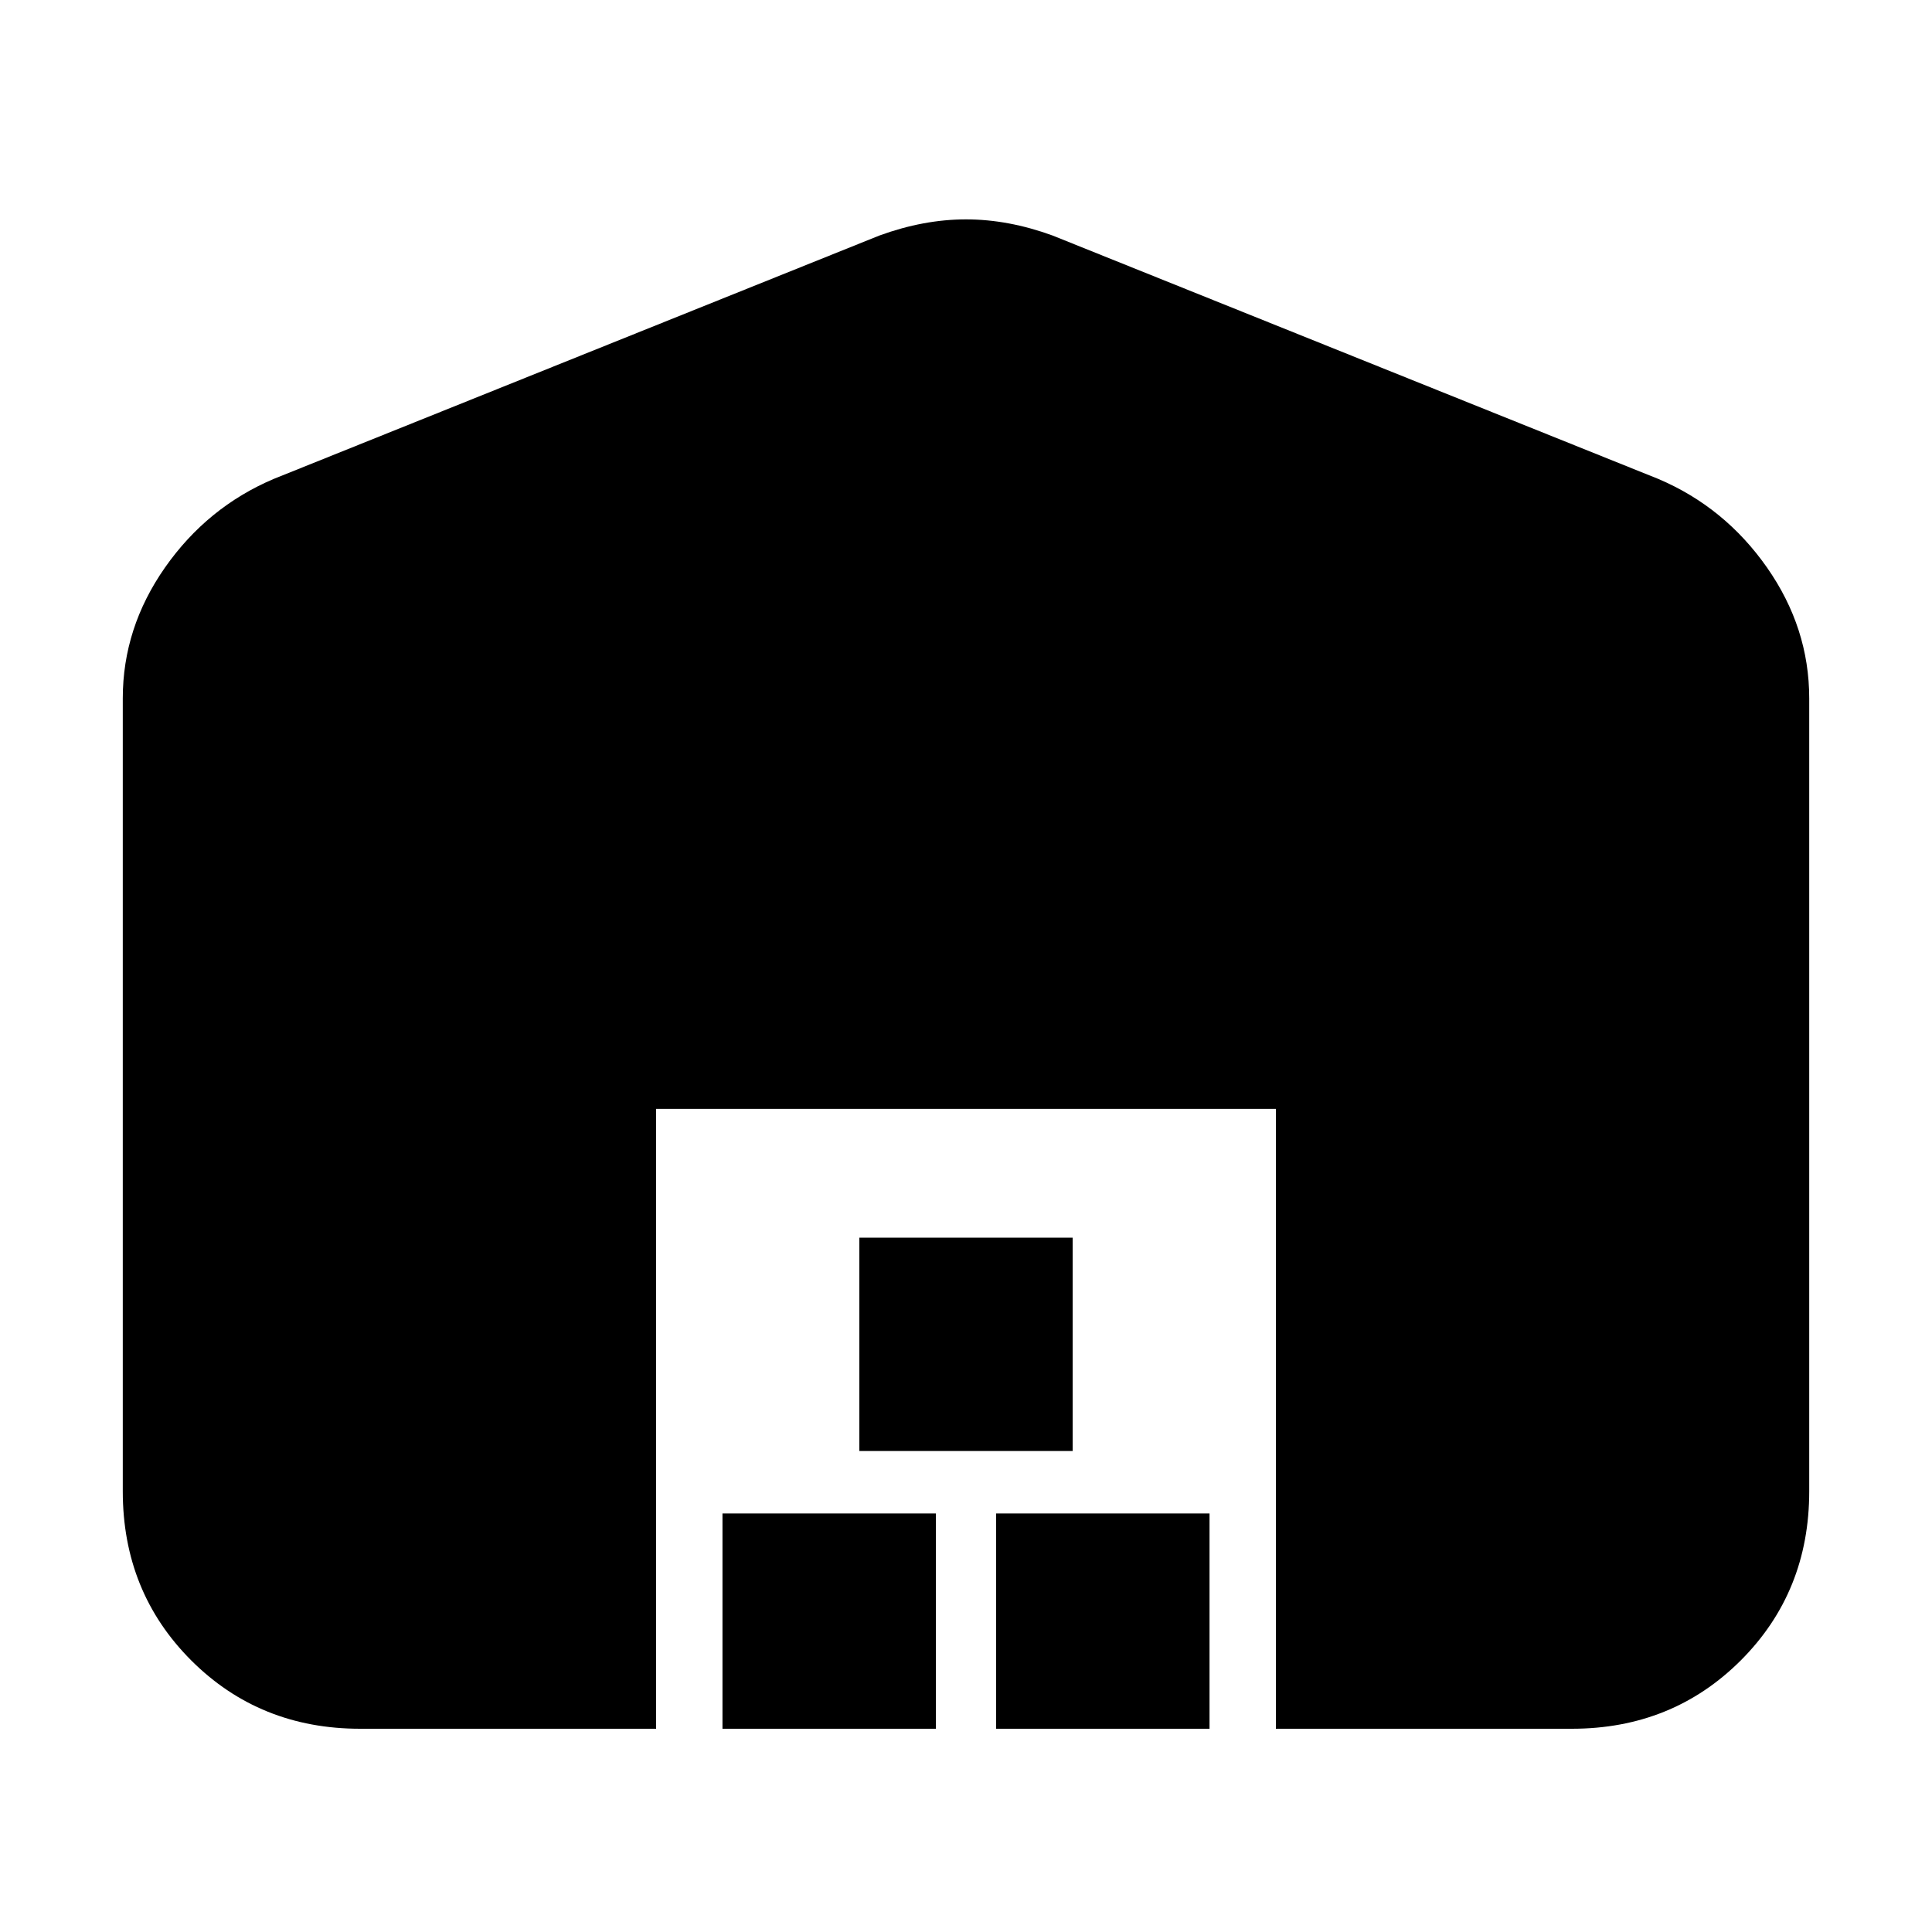 <svg xmlns="http://www.w3.org/2000/svg" height="20" width="20"><path d="M6.792 17.896H3.729q-1.041 0-1.75-.708-.708-.709-.708-1.75V7.229q0-.729.437-1.354.438-.625 1.125-.917l6.271-2.52q.458-.167.896-.167t.896.167l6.271 2.52q.687.292 1.125.917.437.625.437 1.354v8.209q0 1.041-.708 1.75-.709.708-1.75.708h-3.063v-6.417H6.792Zm.687 0v-2.229h2.209v2.229Zm1.417-2.875v-2.209h2.208v2.209Zm1.416 2.875v-2.229h2.209v2.229Z"/></svg>